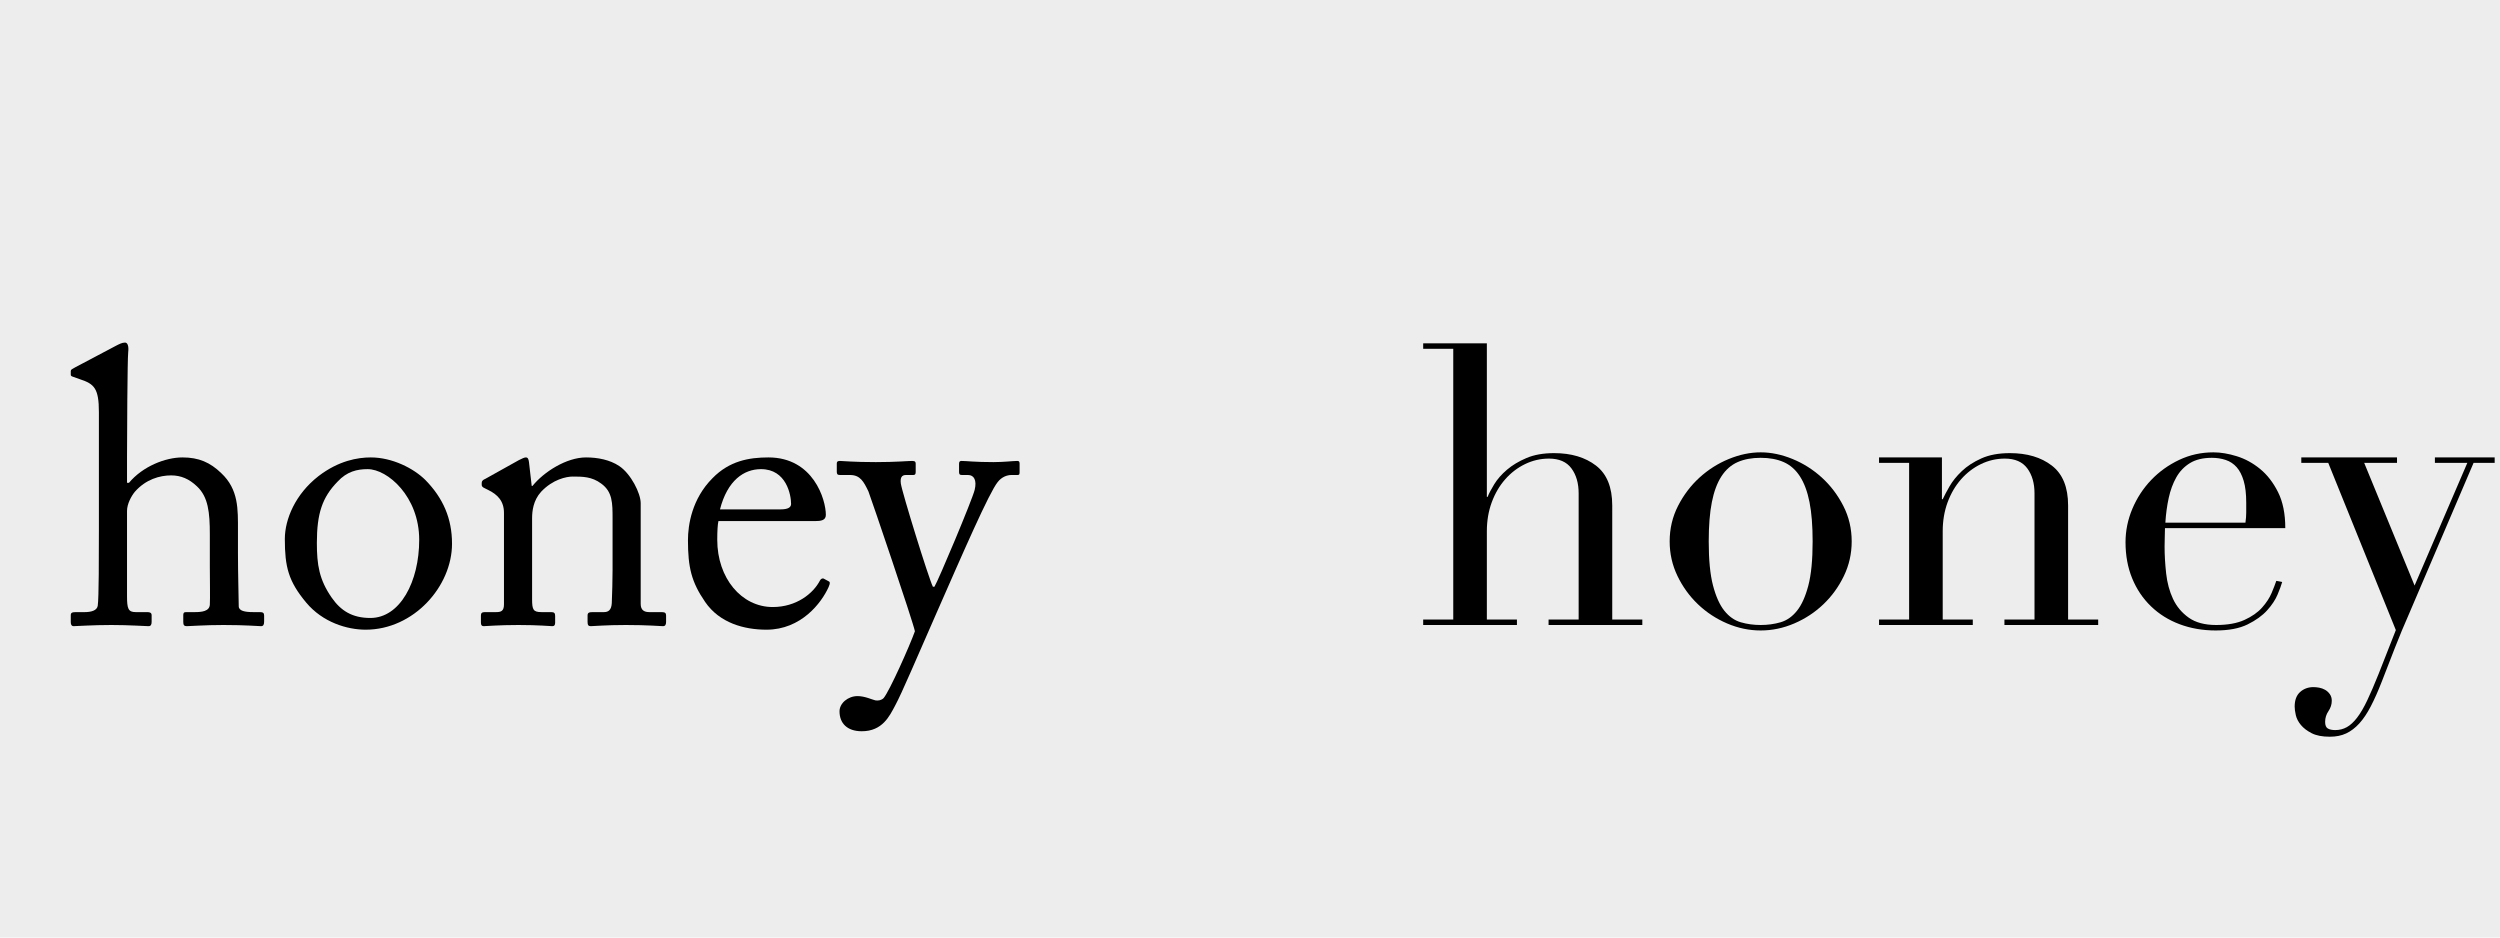 <?xml version="1.0" encoding="UTF-8"?>
<svg xmlns="http://www.w3.org/2000/svg" xmlns:xlink="http://www.w3.org/1999/xlink" width="800" height="300" viewBox="0 0 800 300">
<defs>
<g>
<g id="glyph-0-0">
<path d="M 12.25 -30.375 C 12.25 -22.25 12.25 -8.5 11.875 -6.125 C 11.625 -4.625 9.75 -4.125 7.75 -4.125 L 5.125 -4.125 C 3.75 -4.125 3.25 -4 3.25 -3.125 L 3.25 -0.875 C 3.25 0 3.625 0.375 4.125 0.375 C 5.25 0.375 10 0 16.25 0 C 22 0 27.125 0.375 28.125 0.375 C 28.875 0.375 29.125 -0.125 29.125 -1 L 29.125 -3.125 C 29.125 -3.875 28.625 -4.125 27.75 -4.125 L 24 -4.125 C 21.625 -4.125 21.25 -5.25 21.25 -9.25 L 21.25 -36.5 C 21.25 -38.75 22.625 -41.25 23.75 -42.625 C 27.25 -46.625 31.75 -47.875 35.375 -47.875 C 38.5 -47.875 41.125 -46.75 43.625 -44.375 C 47.25 -41 47.75 -36 47.75 -29 L 47.75 -18.875 C 47.75 -14.875 47.875 -8.25 47.75 -6.5 C 47.625 -4.375 45.125 -4.125 43 -4.125 L 40.125 -4.125 C 39.375 -4.125 39.25 -3.75 39.25 -3.125 L 39.25 -1 C 39.25 0 39.5 0.375 40.375 0.375 C 41.5 0.375 46 0 52.125 0 C 59.25 0 63.25 0.375 64.125 0.375 C 64.875 0.375 65.125 -0.125 65.125 -1.125 L 65.125 -3 C 65.125 -3.875 64.75 -4.125 63.75 -4.125 L 61.625 -4.125 C 59 -4.125 57 -4.5 57 -6 C 57 -8.375 56.75 -16.125 56.75 -23.125 L 56.75 -30.25 C 56.75 -37 57 -43.375 51.375 -48.625 C 47.875 -52 44.25 -53.625 39 -53.625 C 33.5 -53.625 26.25 -50.75 21.875 -45.5 L 21.25 -45.5 L 21.25 -53.5 C 21.25 -59.75 21.375 -85.125 21.625 -87.25 C 21.875 -89.375 21.375 -90.375 20.625 -90.375 C 19.625 -90.375 18.75 -89.875 17.75 -89.375 L 4.75 -82.5 C 3.625 -81.875 3.25 -81.75 3.25 -81.25 L 3.25 -80.125 C 3.25 -79.75 3.375 -79.625 4.125 -79.375 L 6.25 -78.625 C 10.75 -77.125 12.25 -75.75 12.25 -68.125 Z M 12.25 -30.375 "/>
</g>
<g id="glyph-0-1">
<path d="M 30.25 1.5 C 45.625 1.5 57.875 -12.375 57.875 -26 C 57.875 -34.125 55 -40.625 49.375 -46.375 C 45.625 -50.125 38.75 -53.625 31.875 -53.625 C 27.75 -53.625 21.625 -52.625 15.125 -47.625 C 7.75 -41.875 4.375 -33.875 4.375 -27.5 C 4.375 -18.625 5.5 -14 11.25 -7.125 C 16.5 -0.875 24.25 1.5 30.25 1.5 Z M 31.75 -2.25 C 25.875 -2.25 22.25 -4.625 19.375 -8.75 C 15.375 -14.5 14.625 -19.25 14.625 -26.25 C 14.625 -35.75 16.375 -40.875 21.25 -45.875 C 24.25 -49.125 27.5 -49.875 30.875 -49.875 C 37.25 -49.875 47.375 -41.125 47.375 -27.25 C 47.375 -13.875 41.25 -2.25 31.75 -2.25 Z M 31.75 -2.25 "/>
</g>
<g id="glyph-0-2">
<path d="M 56 -39 C 56 -42.125 52.875 -48.375 49.125 -50.875 C 46.125 -52.875 42.25 -53.625 38.5 -53.625 C 32.25 -53.625 25 -49 21.375 -44.5 L 21.125 -44.5 L 20.25 -52.125 C 20.125 -53.125 19.875 -53.625 19.25 -53.625 C 18.75 -53.625 18 -53.25 17 -52.75 L 6.25 -46.75 C 5.625 -46.5 5.125 -46.125 5.125 -45.5 L 5.125 -44.875 C 5.125 -44.5 5.25 -44.125 6.125 -43.75 L 7.125 -43.25 C 10.25 -41.75 12.25 -39.625 12.25 -35.875 L 12.25 -6.625 C 12.25 -4.5 11.375 -4.125 9.75 -4.125 L 6.125 -4.125 C 5.125 -4.125 4.875 -3.75 4.875 -3 L 4.875 -0.75 C 4.875 0 5.125 0.375 5.75 0.375 C 6.5 0.375 10.5 0 16.875 0 C 23.5 0 26.875 0.375 27.75 0.375 C 28.375 0.375 28.625 0 28.625 -0.75 L 28.625 -2.875 C 28.625 -3.75 28.375 -4.125 27.375 -4.125 L 24.25 -4.125 C 21.625 -4.125 21.25 -4.875 21.25 -8.25 L 21.25 -34.125 C 21.25 -36.5 21.625 -39.875 24.125 -42.625 C 27.875 -46.625 32.25 -47.5 34.25 -47.5 C 37.375 -47.5 40.375 -47.5 43.375 -45.25 C 47 -42.625 47 -39 47 -34 L 47 -17.5 C 47 -14.25 46.875 -10.25 46.75 -7 C 46.625 -4.75 45.625 -4.125 44.25 -4.125 L 40.625 -4.125 C 39.375 -4.125 39 -3.875 39 -3 L 39 -1 C 39 0 39.25 0.375 40 0.375 C 40.875 0.375 44.875 0 51.25 0 C 58.375 0 62.25 0.375 63.125 0.375 C 63.875 0.375 64.125 -0.125 64.125 -1 L 64.125 -3 C 64.125 -3.75 63.875 -4.125 62.75 -4.125 L 58.75 -4.125 C 57.125 -4.125 56 -4.75 56 -6.75 Z M 56 -39 "/>
</g>
<g id="glyph-0-3">
<path d="M 45.25 -33.25 C 47.25 -33.25 48.75 -33.5 48.75 -35.25 C 48.75 -40.125 44.75 -53.625 30.375 -53.625 C 24.125 -53.625 17.875 -52.5 12.5 -47 C 5.875 -40.375 4.625 -32 4.625 -27.125 C 4.625 -18.375 5.75 -13.75 10.125 -7.375 C 14.75 -0.625 22.625 1.5 29.75 1.5 C 40.875 1.5 47.375 -7.125 49.625 -12.125 C 50.25 -13.5 50 -13.875 49.625 -14 L 48 -14.875 C 47.625 -15 47.125 -14.75 46.875 -14.25 C 44.75 -10.125 39.375 -5.75 31.75 -5.75 C 21.75 -5.75 14 -15 14 -27.25 C 14 -30.125 14.125 -32.125 14.375 -33.25 Z M 14.875 -37 C 17.25 -46.25 22.5 -49.875 28 -49.875 C 36.125 -49.875 37.625 -41.625 37.625 -38.75 C 37.625 -37.625 36.625 -37 34.25 -37 Z M 14.875 -37 "/>
</g>
<g id="glyph-0-4">
<path d="M 7 34 C 13.625 34 15.875 29.125 17.625 25.875 C 19.875 21.75 24.75 10.125 30.875 -3.75 C 39.5 -23.375 47.75 -42.375 50.5 -45.75 C 51.75 -47.375 53.5 -48 54.875 -48 L 56.875 -48 C 57.5 -48 57.5 -48.375 57.5 -49.125 L 57.5 -51.5 C 57.5 -52 57.5 -52.5 56.75 -52.5 C 55.375 -52.5 52.5 -52.125 49.125 -52.125 C 43.125 -52.125 40.5 -52.5 38.875 -52.5 C 38.25 -52.5 38.125 -52.125 38.125 -51.5 L 38.125 -49 C 38.125 -48.375 38.25 -48 39 -48 L 41 -48 C 42.875 -48 43.875 -46.375 43.125 -43.25 C 42.375 -40.125 31.5 -14.25 30.25 -12.25 L 29.75 -12.25 C 28.375 -15 19.875 -42.5 19.5 -45.25 C 19.25 -47.125 19.75 -48 21.125 -48 L 23.5 -48 C 24.125 -48 24.25 -48.375 24.25 -49 L 24.25 -51.625 C 24.25 -52.125 24.125 -52.5 23.125 -52.5 C 21.75 -52.5 17.875 -52.125 11.5 -52.125 C 4.125 -52.125 1.125 -52.5 0 -52.5 C -0.875 -52.5 -1 -52.125 -1 -51.625 L -1 -49.125 C -1 -48.375 -0.875 -48 0 -48 L 3.25 -48 C 6.5 -48 7.625 -45.875 9.125 -42.75 C 10.125 -40.125 23.375 -1.125 24 2 C 22.25 6.875 15.875 21.125 14 23.375 C 13.25 24.125 12.25 24.25 11.375 24.125 C 10.25 23.875 8 22.75 5.625 22.75 C 2.625 22.75 -0.125 25 -0.125 27.625 C -0.125 31.375 2.25 34 7 34 Z M 7 34 "/>
</g>
<g id="glyph-1-0">
<path d="M 3.125 -1.75 L 12.75 -1.75 L 12.75 -88.375 L 3.125 -88.375 L 3.125 -90.125 L 23.5 -90.125 L 23.5 -41 L 23.75 -41 C 24.168 -42.082 24.875 -43.438 25.875 -45.062 C 26.875 -46.688 28.23 -48.23 29.938 -49.688 C 31.645 -51.145 33.73 -52.395 36.188 -53.438 C 38.645 -54.48 41.582 -55 45 -55 C 50.5 -55 54.98 -53.668 58.438 -51 C 61.895 -48.332 63.625 -44.082 63.625 -38.25 L 63.625 -1.75 L 73.25 -1.75 L 73.25 0 L 43.25 0 L 43.25 -1.75 L 52.875 -1.75 L 52.875 -42.125 C 52.875 -45.375 52.105 -48.043 50.562 -50.125 C 49.02 -52.207 46.625 -53.25 43.375 -53.25 C 40.707 -53.25 38.168 -52.668 35.75 -51.5 C 33.332 -50.332 31.207 -48.707 29.375 -46.625 C 27.543 -44.543 26.105 -42.082 25.062 -39.25 C 24.02 -36.418 23.5 -33.332 23.5 -30 L 23.5 -1.75 L 33.125 -1.75 L 33.125 0 L 3.125 0 Z M 3.125 -1.75 "/>
</g>
<g id="glyph-1-1">
<path d="M 18.125 -26.75 C 18.125 -20.832 18.582 -16.125 19.5 -12.625 C 20.418 -9.125 21.625 -6.438 23.125 -4.562 C 24.625 -2.688 26.375 -1.457 28.375 -0.875 C 30.375 -0.293 32.5 0 34.75 0 C 37 0 39.125 -0.293 41.125 -0.875 C 43.125 -1.457 44.875 -2.688 46.375 -4.562 C 47.875 -6.438 49.082 -9.125 50 -12.625 C 50.918 -16.125 51.375 -20.832 51.375 -26.75 C 51.375 -31.75 51.043 -35.938 50.375 -39.312 C 49.707 -42.688 48.688 -45.438 47.312 -47.562 C 45.938 -49.688 44.207 -51.207 42.125 -52.125 C 40.043 -53.043 37.582 -53.5 34.75 -53.5 C 31.918 -53.5 29.457 -53.043 27.375 -52.125 C 25.293 -51.207 23.562 -49.688 22.188 -47.562 C 20.812 -45.438 19.793 -42.688 19.125 -39.312 C 18.457 -35.938 18.125 -31.75 18.125 -26.75 Z M 5.625 -26.75 C 5.625 -30.832 6.52 -34.625 8.312 -38.125 C 10.105 -41.625 12.395 -44.645 15.188 -47.188 C 17.98 -49.73 21.105 -51.707 24.562 -53.125 C 28.02 -54.543 31.418 -55.25 34.75 -55.25 C 38.082 -55.25 41.48 -54.543 44.938 -53.125 C 48.395 -51.707 51.52 -49.73 54.312 -47.188 C 57.105 -44.645 59.395 -41.625 61.188 -38.125 C 62.98 -34.625 63.875 -30.832 63.875 -26.75 C 63.875 -22.832 63.043 -19.145 61.375 -15.688 C 59.707 -12.23 57.52 -9.207 54.812 -6.625 C 52.105 -4.043 49 -2 45.5 -0.5 C 42 1 38.418 1.75 34.75 1.75 C 31.082 1.75 27.5 1 24 -0.5 C 20.5 -2 17.395 -4.043 14.688 -6.625 C 11.98 -9.207 9.793 -12.23 8.125 -15.688 C 6.457 -19.145 5.625 -22.832 5.625 -26.75 Z M 5.625 -26.75 "/>
</g>
<g id="glyph-1-2">
<path d="M 3.125 -1.75 L 12.75 -1.75 L 12.75 -51.875 L 3.125 -51.875 L 3.125 -53.625 L 23.25 -53.625 L 23.25 -40.25 L 23.5 -40.25 C 24 -41.332 24.73 -42.707 25.688 -44.375 C 26.645 -46.043 27.957 -47.668 29.625 -49.25 C 31.293 -50.832 33.375 -52.188 35.875 -53.312 C 38.375 -54.438 41.418 -55 45 -55 C 50.5 -55 54.98 -53.668 58.438 -51 C 61.895 -48.332 63.625 -44.082 63.625 -38.25 L 63.625 -1.75 L 73.25 -1.75 L 73.25 0 L 43.25 0 L 43.25 -1.75 L 52.875 -1.75 L 52.875 -42.125 C 52.875 -45.375 52.105 -48.043 50.562 -50.125 C 49.02 -52.207 46.625 -53.25 43.375 -53.25 C 40.707 -53.25 38.168 -52.668 35.75 -51.5 C 33.332 -50.332 31.207 -48.707 29.375 -46.625 C 27.543 -44.543 26.105 -42.082 25.062 -39.25 C 24.02 -36.418 23.5 -33.332 23.5 -30 L 23.5 -1.75 L 33.125 -1.75 L 33.125 0 L 3.125 0 Z M 3.125 -1.75 "/>
</g>
<g id="glyph-1-3">
<path d="M 44 -32.75 C 44.168 -33.918 44.25 -35 44.25 -36 C 44.25 -37 44.25 -38.043 44.25 -39.125 C 44.25 -41.957 43.98 -44.293 43.438 -46.125 C 42.895 -47.957 42.145 -49.418 41.188 -50.5 C 40.23 -51.582 39.062 -52.355 37.688 -52.812 C 36.312 -53.27 34.832 -53.5 33.25 -53.5 C 30.418 -53.5 28.082 -52.938 26.25 -51.812 C 24.418 -50.688 22.957 -49.168 21.875 -47.25 C 20.793 -45.332 19.98 -43.125 19.438 -40.625 C 18.895 -38.125 18.543 -35.5 18.375 -32.75 Z M 18.25 -31 C 18.25 -30.168 18.23 -29.312 18.188 -28.438 C 18.145 -27.562 18.125 -26.457 18.125 -25.125 C 18.125 -22.375 18.293 -19.5 18.625 -16.5 C 18.957 -13.5 19.688 -10.793 20.812 -8.375 C 21.938 -5.957 23.605 -3.957 25.812 -2.375 C 28.02 -0.793 30.957 0 34.625 0 C 38.293 0 41.312 -0.543 43.688 -1.625 C 46.062 -2.707 47.938 -4.02 49.312 -5.562 C 50.688 -7.105 51.707 -8.668 52.375 -10.25 C 53.043 -11.832 53.543 -13.125 53.875 -14.125 L 55.75 -13.75 C 55.5 -12.832 55.02 -11.52 54.312 -9.812 C 53.605 -8.105 52.48 -6.395 50.938 -4.688 C 49.395 -2.98 47.312 -1.48 44.688 -0.188 C 42.062 1.105 38.668 1.75 34.5 1.75 C 30.332 1.75 26.48 1.082 22.938 -0.25 C 19.395 -1.582 16.332 -3.5 13.75 -6 C 11.168 -8.5 9.168 -11.48 7.75 -14.938 C 6.332 -18.395 5.625 -22.25 5.625 -26.5 C 5.625 -30.168 6.355 -33.73 7.812 -37.188 C 9.27 -40.645 11.27 -43.707 13.812 -46.375 C 16.355 -49.043 19.332 -51.188 22.75 -52.812 C 26.168 -54.438 29.832 -55.25 33.75 -55.25 C 36.082 -55.25 38.582 -54.832 41.25 -54 C 43.918 -53.168 46.395 -51.812 48.688 -49.938 C 50.98 -48.062 52.895 -45.582 54.438 -42.5 C 55.98 -39.418 56.75 -35.582 56.75 -31 Z M 18.25 -31 "/>
</g>
<g id="glyph-1-4">
<path d="M -0.625 -53.625 L 30 -53.625 L 30 -51.875 L 19.5 -51.875 L 35.625 -12.625 L 52.5 -51.875 L 42.125 -51.875 L 42.125 -53.625 L 61.25 -53.625 L 61.25 -51.875 L 54.5 -51.875 L 33.875 -3.625 C 32.293 -0.043 30.793 3.562 29.375 7.188 C 27.957 10.812 26.543 14.457 25.125 18.125 C 23.957 21.125 22.793 23.75 21.625 26 C 20.457 28.25 19.23 30.082 17.938 31.5 C 16.645 32.918 15.25 33.98 13.75 34.688 C 12.25 35.395 10.5 35.75 8.5 35.75 C 6.082 35.75 4.145 35.375 2.688 34.625 C 1.23 33.875 0.082 33 -0.75 32 C -1.582 31 -2.125 29.957 -2.375 28.875 C -2.625 27.793 -2.75 26.875 -2.75 26.125 C -2.75 24.043 -2.168 22.48 -1 21.438 C 0.168 20.395 1.582 19.875 3.25 19.875 C 3.832 19.875 4.457 19.938 5.125 20.062 C 5.793 20.188 6.418 20.418 7 20.75 C 7.582 21.082 8.082 21.543 8.5 22.125 C 8.918 22.707 9.125 23.418 9.125 24.25 C 9.125 25.418 8.77 26.52 8.062 27.562 C 7.355 28.605 7 29.75 7 31 C 7 32.082 7.293 32.793 7.875 33.125 C 8.457 33.457 9.25 33.625 10.25 33.625 C 11.582 33.625 12.812 33.312 13.938 32.688 C 15.062 32.062 16.168 31.043 17.25 29.625 C 18.332 28.207 19.418 26.355 20.5 24.062 C 21.582 21.77 22.793 18.957 24.125 15.625 L 29.625 1.625 L 8 -51.875 L -0.625 -51.875 Z M -0.625 -53.625 "/>
</g>
</g>
</defs>
<rect x="-80" y="-30" width="960" height="360" fill="rgb(92.941%, 92.941%, 92.941%)" fill-opacity="1"/>
<g fill="rgb(0%, 0%, 0%)" fill-opacity="1">
<use xlink:href="#glyph-0-0" x="19.396" y="200"/>
<use xlink:href="#glyph-0-1" x="86.771" y="200"/>
<use xlink:href="#glyph-0-2" x="149.021" y="200"/>
<use xlink:href="#glyph-0-3" x="215.521" y="200"/>
<use xlink:href="#glyph-0-4" x="268.771" y="200"/>
</g>
<g fill="rgb(0%, 0%, 0%)" fill-opacity="1">
<use xlink:href="#glyph-1-0" x="452.292" y="200"/>
<use xlink:href="#glyph-1-1" x="528.667" y="200"/>
<use xlink:href="#glyph-1-2" x="598.167" y="200"/>
<use xlink:href="#glyph-1-3" x="674.542" y="200"/>
<use xlink:href="#glyph-1-4" x="737.042" y="200"/>
</g>
</svg>

